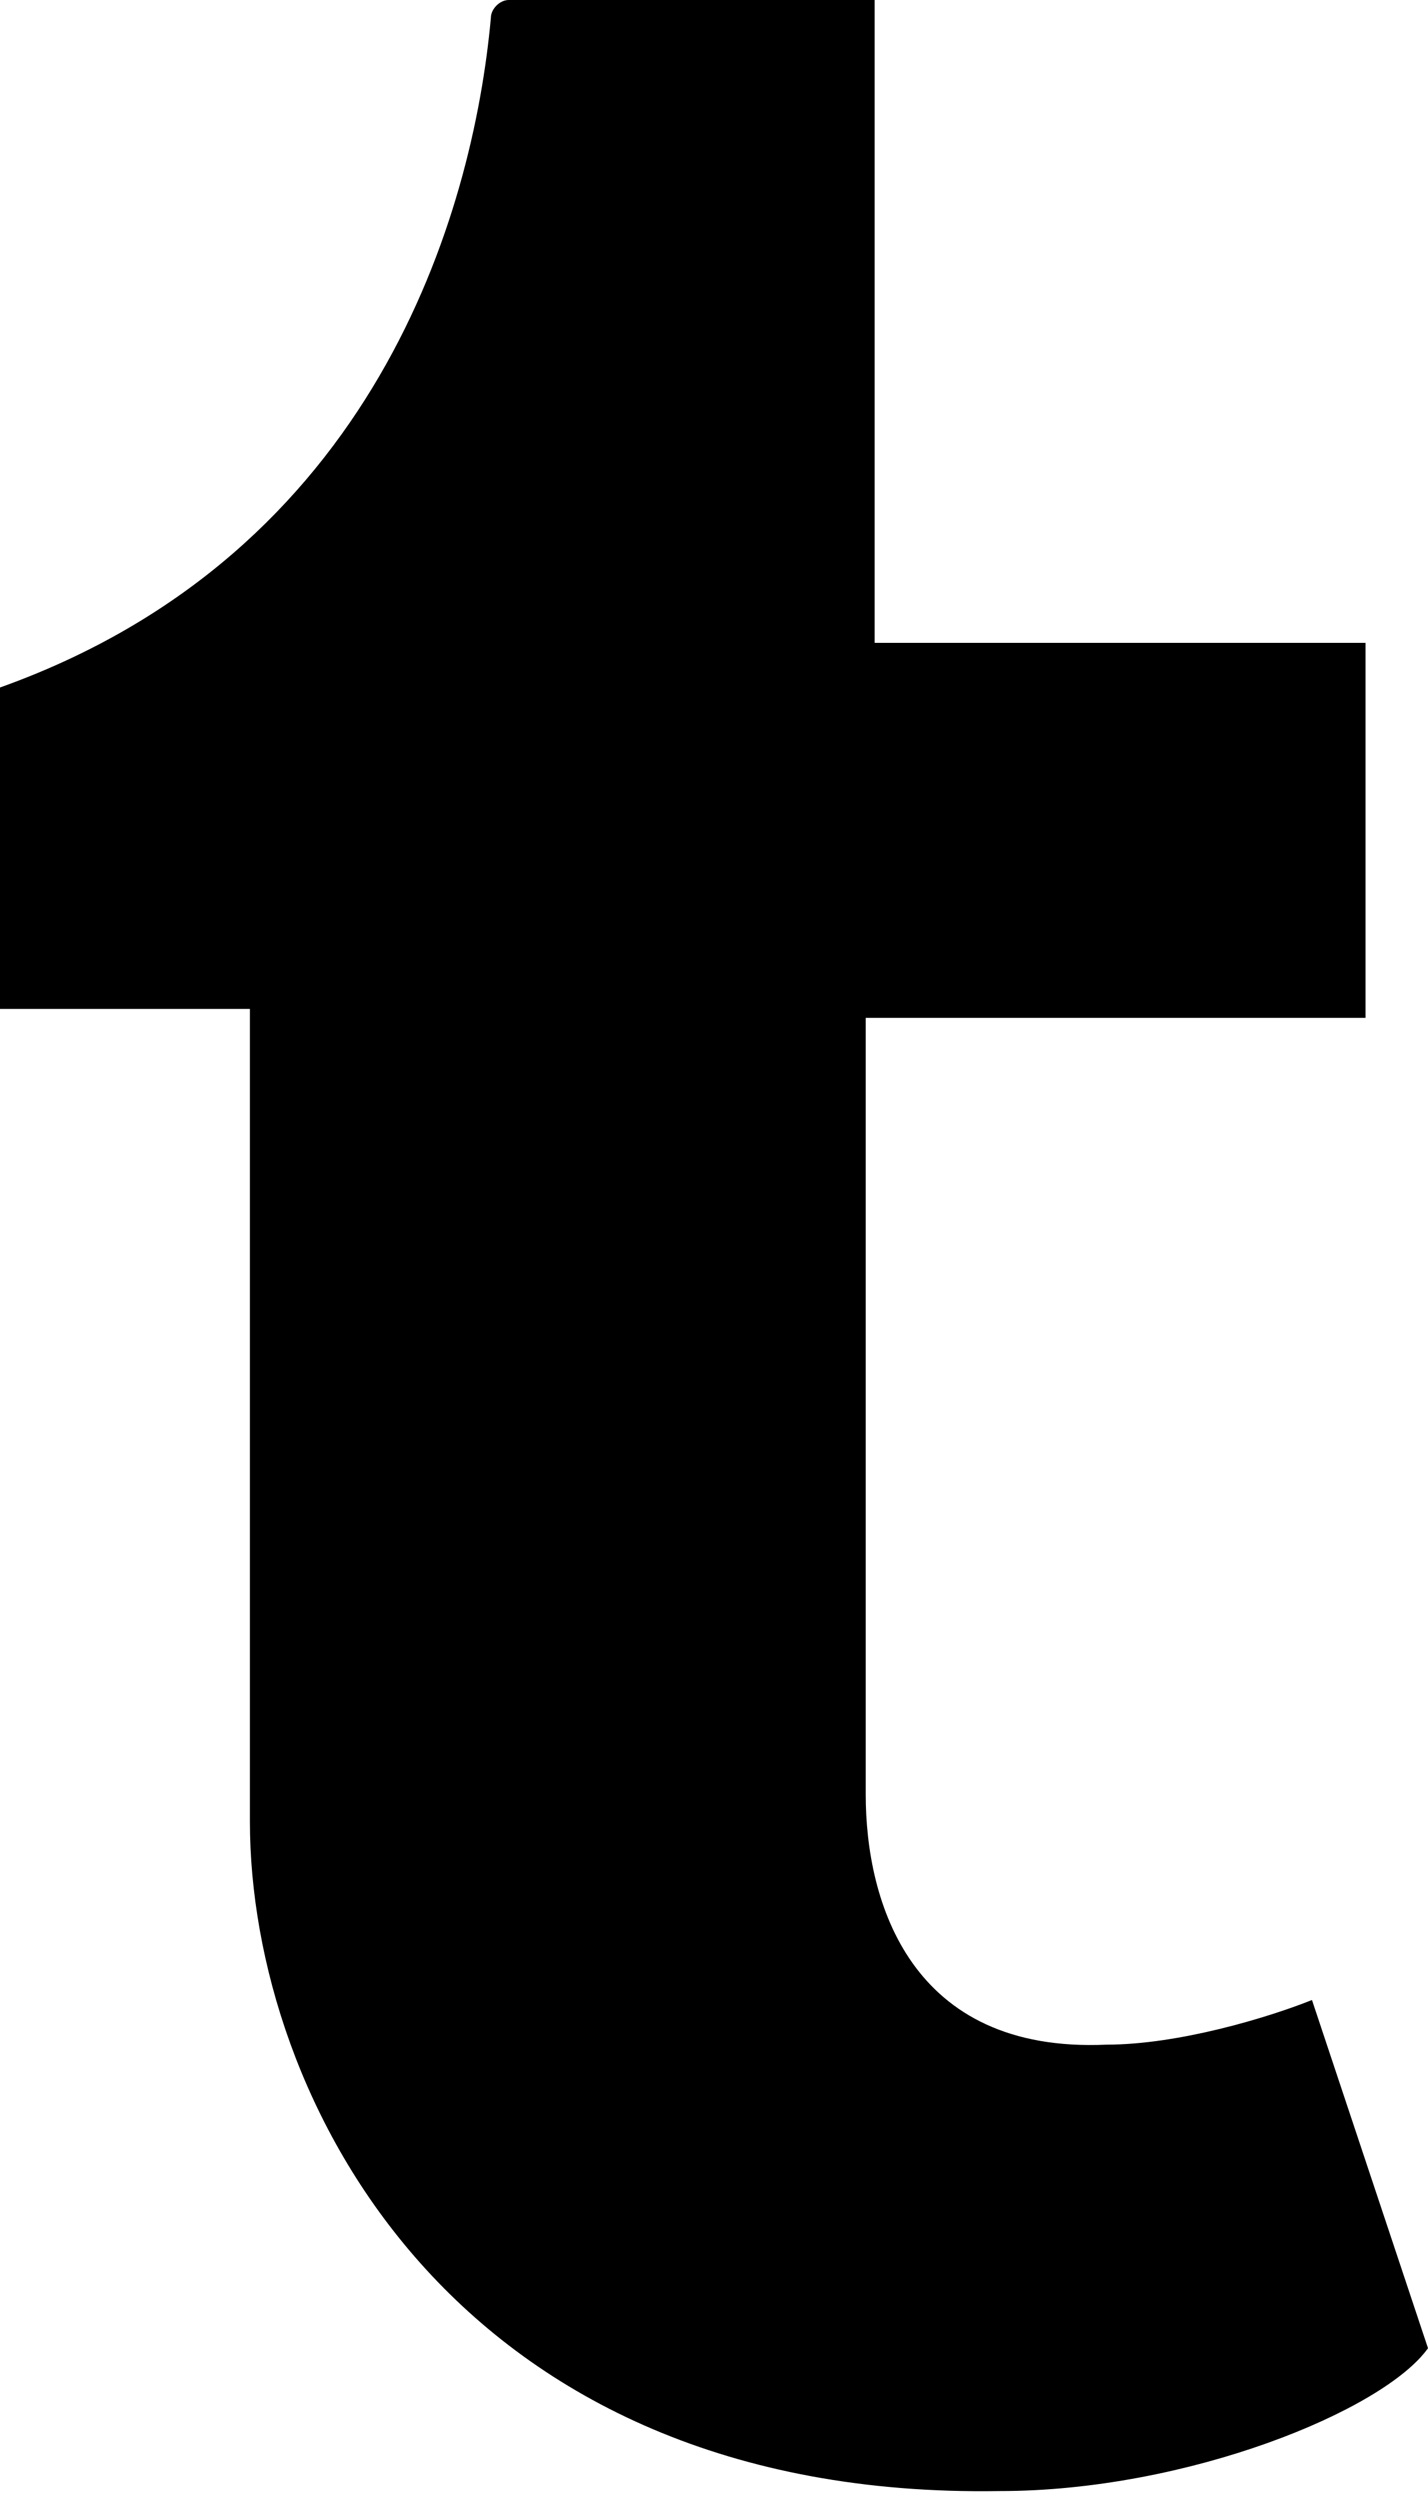 <svg xmlns="http://www.w3.org/2000/svg" viewBox="0 0 16 28"><path d="M14.7 22.4c-.5.2-1.5.5-2.3.5-2.2.1-2.7-1.6-2.7-2.8v-8.7h5.6V7.2H9.8V0H5.7c-.1 0-.2.1-.2.2-.2 2.2-1.3 6-5.5 7.5v3.6h2.8v9.1c0 3.1 2.3 7.6 8.4 7.5 2.1 0 4.3-.9 4.8-1.6l-1.3-3.9z"/></svg>